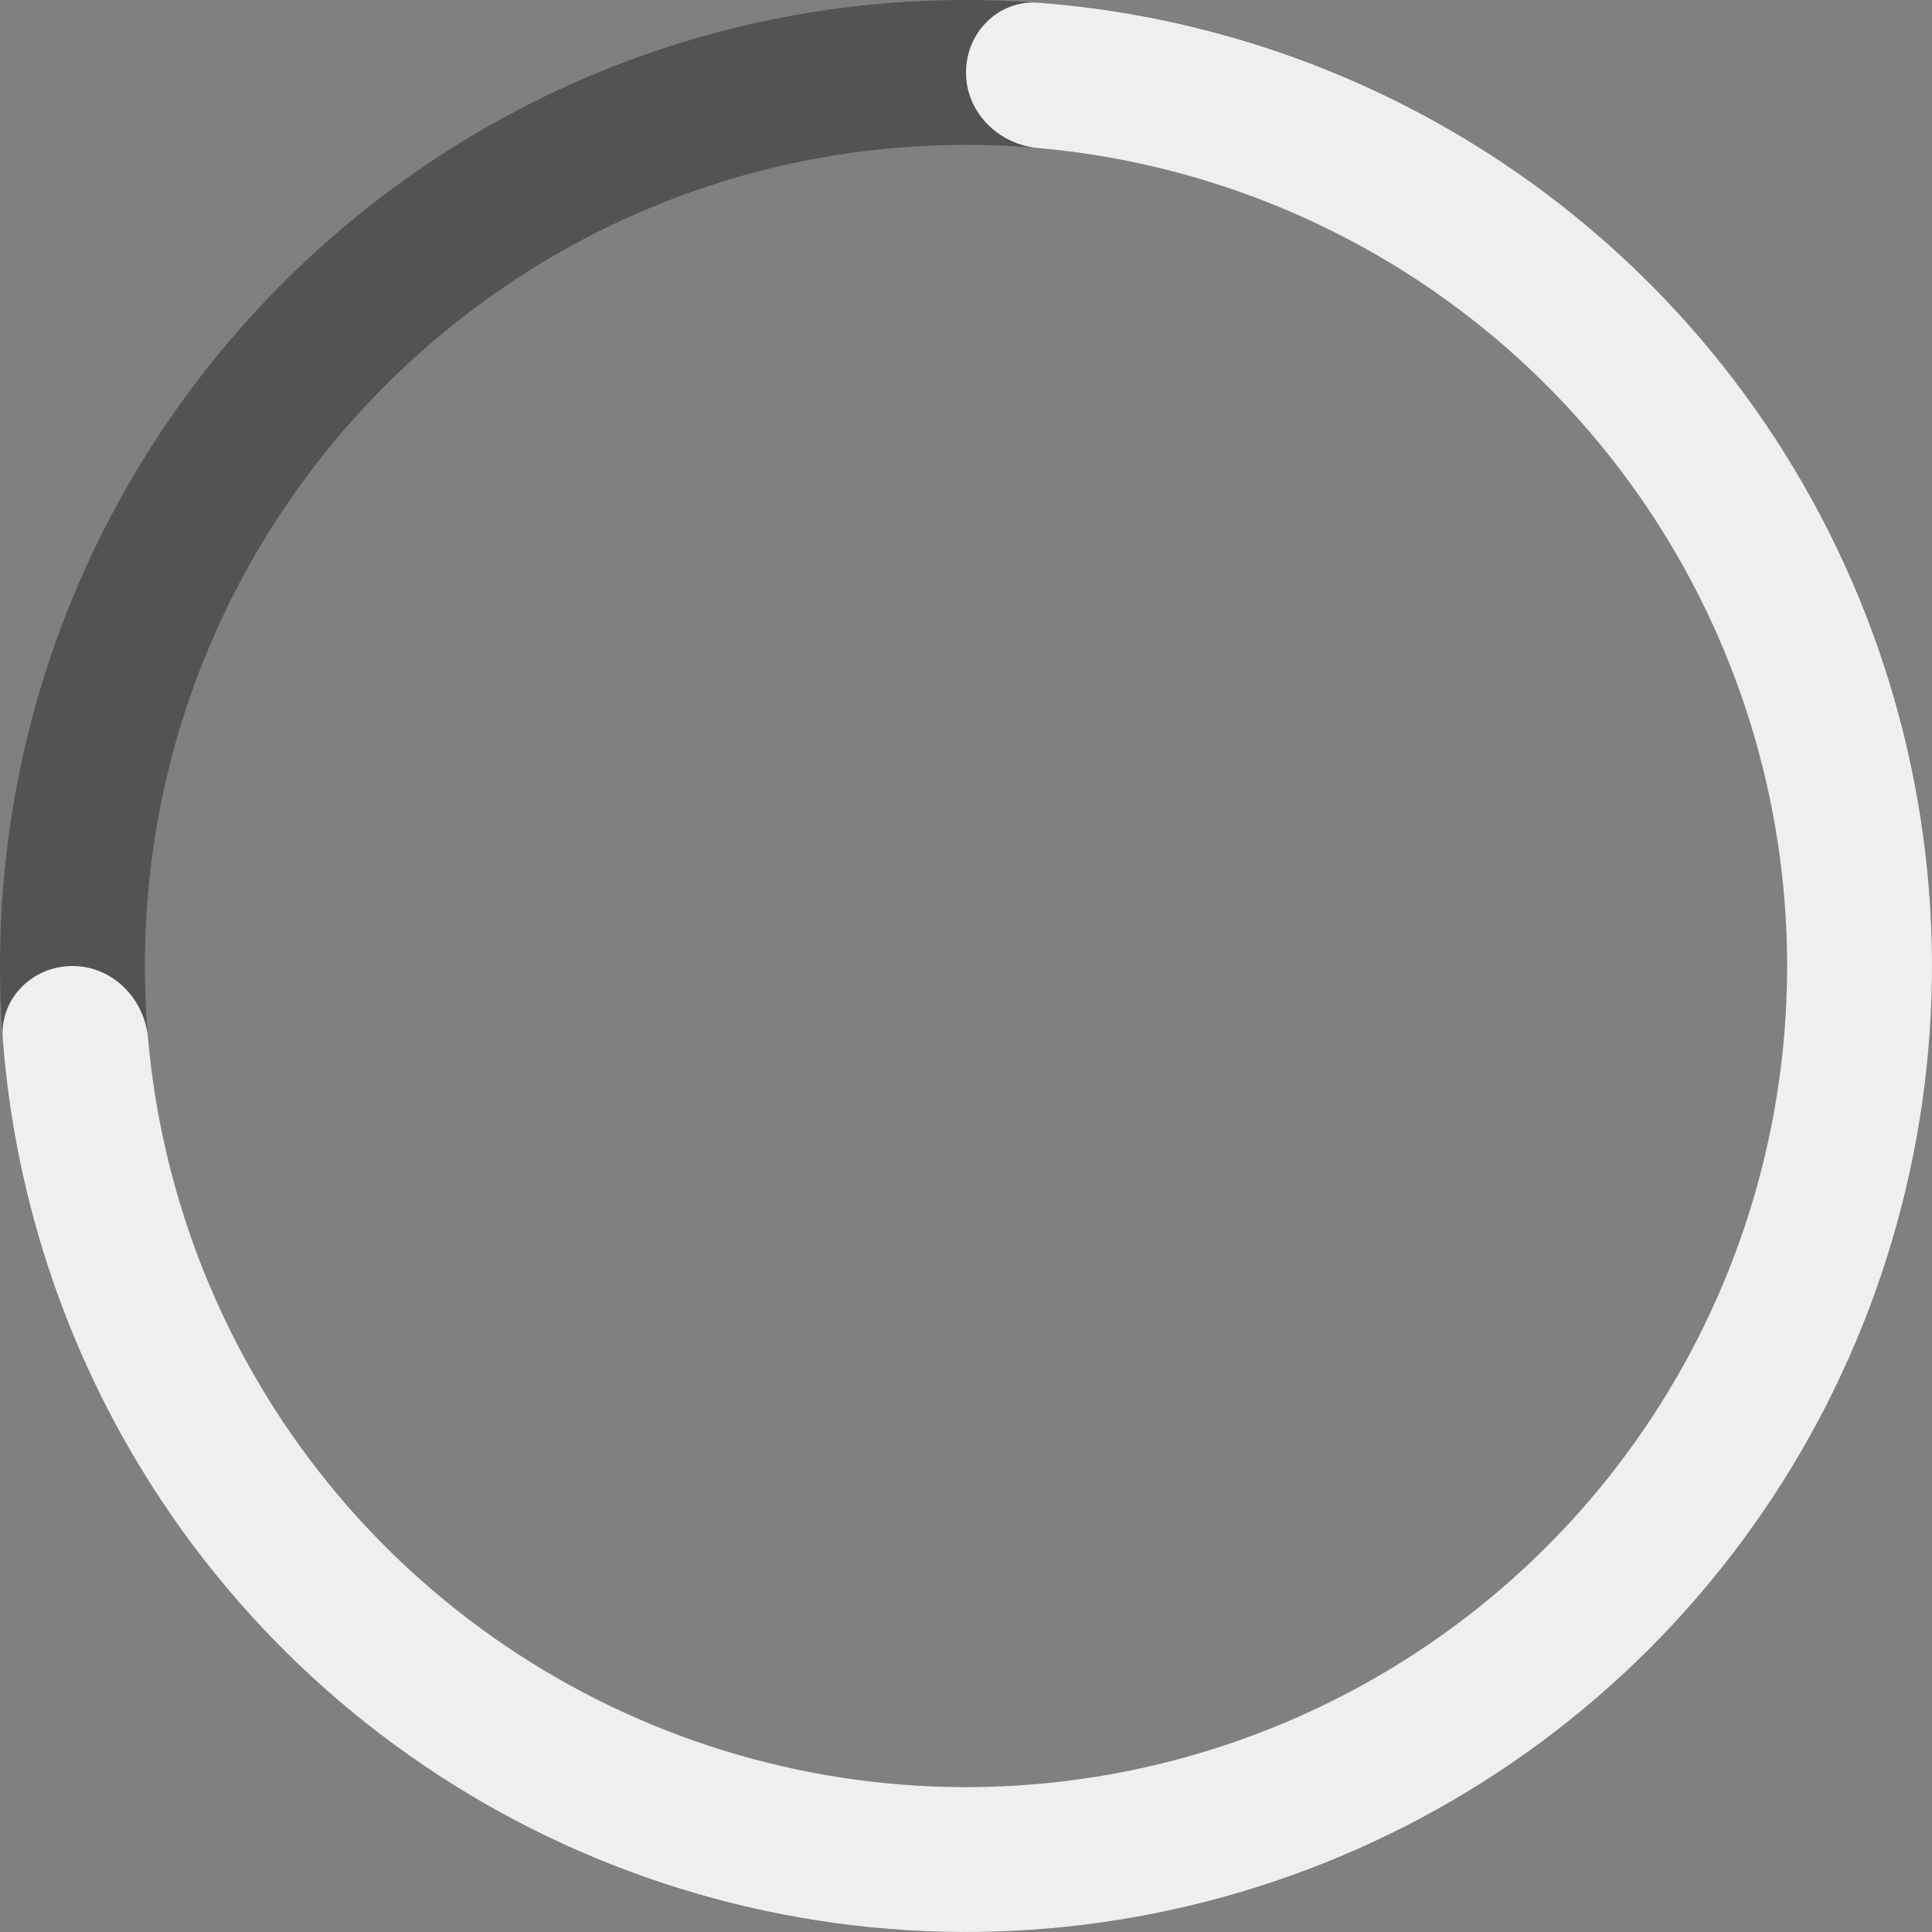 <svg width="48" height="48" viewBox="0 0 48 48" fill="none" xmlns="http://www.w3.org/2000/svg">
<rect x="0" y="0" width="48" height="48" fill="#808080" stroke="none"/>
<g id="Loading 2">
<path id="Ellipse 16" d="M48 24C48 37.255 37.255 48 24 48C10.745 48 0 37.255 0 24C0 10.745 10.745 0 24 0C37.255 0 48 10.745 48 24ZM3.6 24C3.6 35.267 12.733 44.4 24 44.4C35.267 44.4 44.4 35.267 44.4 24C44.4 12.733 35.267 3.6 24 3.6C12.733 3.6 3.6 12.733 3.6 24Z" fill="black" fill-opacity="0.35"/>
<path id="Ellipse 15" d="M1.8 24C0.806 24 -0.007 24.807 0.067 25.798C0.377 29.912 1.742 33.887 4.045 37.334C6.682 41.281 10.43 44.357 14.816 46.173C19.201 47.99 24.027 48.465 28.682 47.539C33.338 46.613 37.614 44.327 40.971 40.971C44.327 37.614 46.613 33.338 47.539 28.682C48.465 24.027 47.99 19.201 46.173 14.816C44.357 10.43 41.281 6.682 37.334 4.045C33.887 1.742 29.912 0.377 25.798 0.067C24.807 -0.007 24 0.806 24 1.8C24 2.794 24.808 3.592 25.798 3.679C29.198 3.98 32.479 5.131 35.334 7.038C38.688 9.28 41.303 12.466 42.847 16.193C44.391 19.921 44.795 24.023 44.008 27.98C43.221 31.937 41.278 35.572 38.425 38.425C35.572 41.278 31.937 43.221 27.98 44.008C24.023 44.795 19.921 44.391 16.193 42.847C12.466 41.303 9.28 38.688 7.038 35.334C5.131 32.479 3.98 29.198 3.679 25.798C3.592 24.808 2.794 24 1.8 24Z" fill="#EFEFEF"/>
</g>
</svg>
